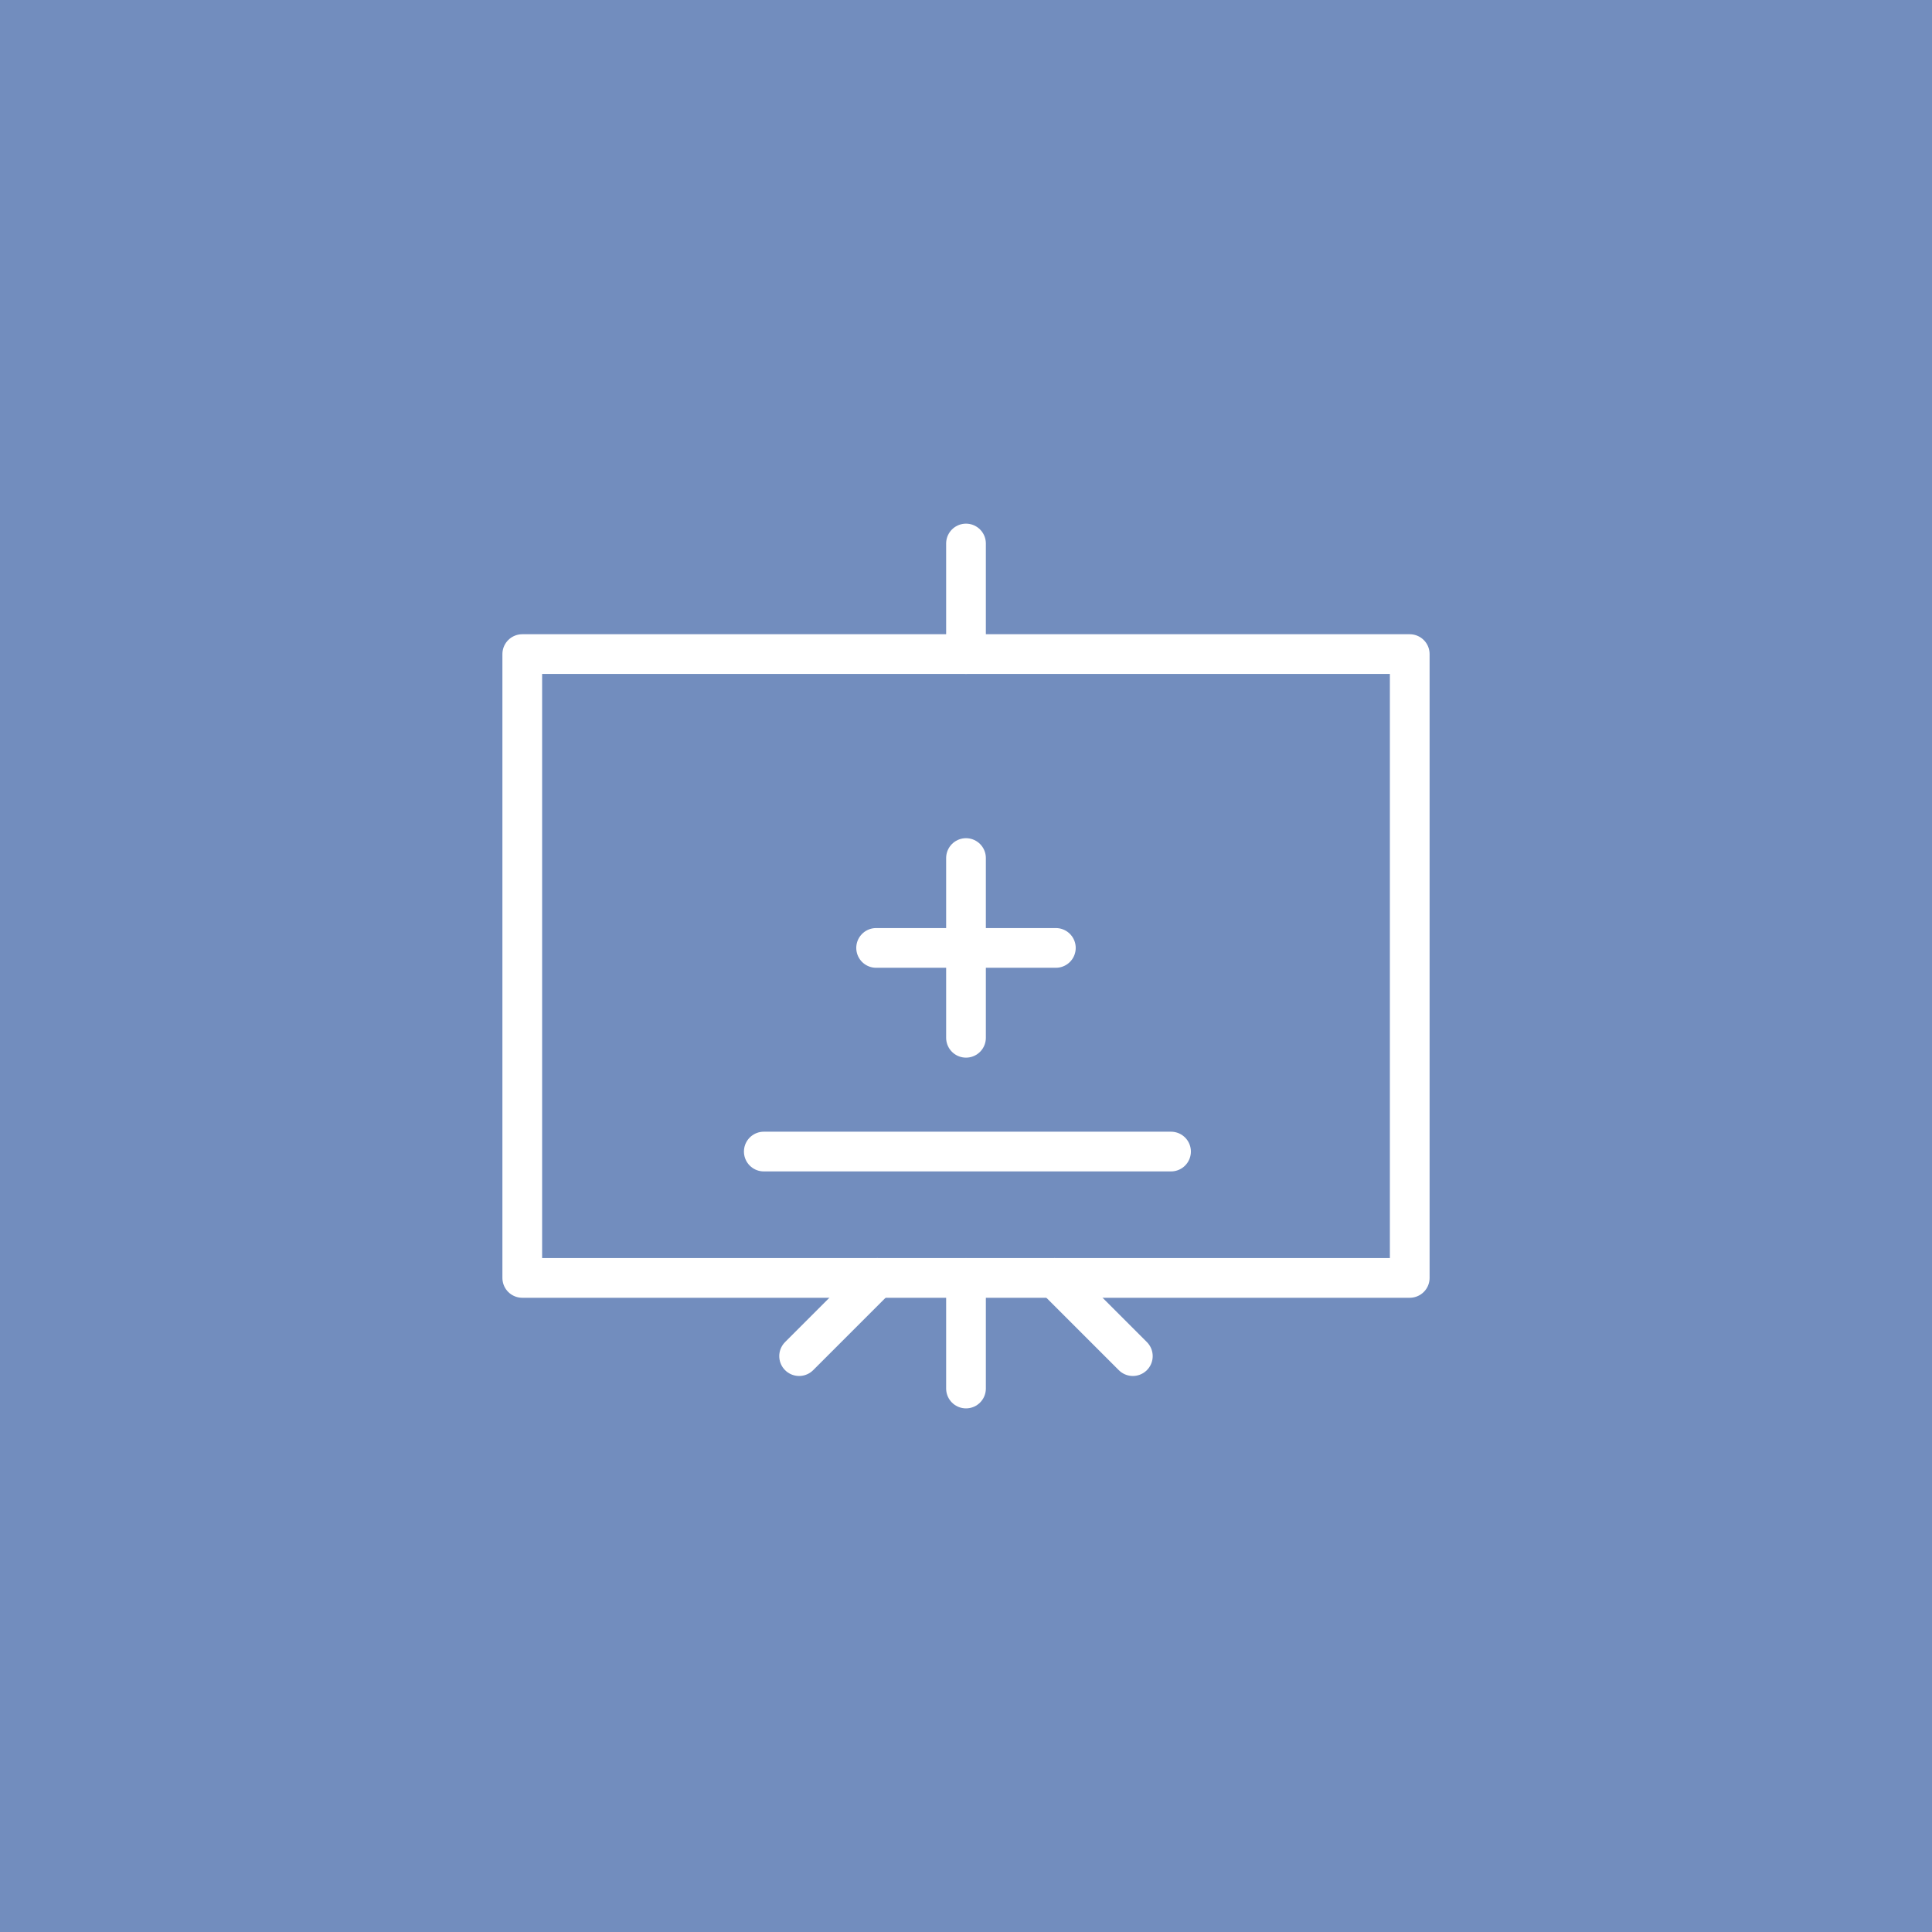 <?xml version="1.0" encoding="UTF-8"?>
<svg version="1.1" viewBox="0 0 192 192" xml:space="preserve" xmlns="http://www.w3.org/2000/svg">
  <rect class="a" width="100%" height="100%" fill="#728dbe" />
  <path d="m51.902 65.003v61.994h88.196v-61.994z" fill="none" stroke="#fff" stroke-linecap="round"
    stroke-linejoin="round" stroke-width="3.947" />
  <path d="m96 65.003-7e-6 -10.99" fill="none" stroke="#fff" stroke-linecap="round" stroke-linejoin="round"
    stroke-width="3.947" />
  <path d="m96 137.99-7e-6 -10.99" fill="none" stroke="#fff" stroke-linecap="round" stroke-linejoin="round"
    stroke-width="3.947" />
  <path d="m79.415 134.77 7.771-7.771" fill="none" stroke="#fff" stroke-linecap="round" stroke-linejoin="round"
    stroke-width="3.947" />
  <path d="m112.58 134.77-7.771-7.771" fill="none" stroke="#fff" stroke-linecap="round" stroke-linejoin="round"
    stroke-width="3.947" />
  <path d="m96 85.272-7e-6 17.862" fill="none" stroke="#fff" stroke-linecap="round" stroke-linejoin="round"
    stroke-width="3.947" />
  <path d="m104.93 94.203-17.862-1e-5" fill="none" stroke="#fff" stroke-linecap="round" stroke-linejoin="round"
    stroke-width="3.947" />
  <path d="m75.905 114.44h40.47" fill="none" stroke="#fff" stroke-linecap="round" stroke-linejoin="round"
    stroke-width="3.947" />
</svg>
